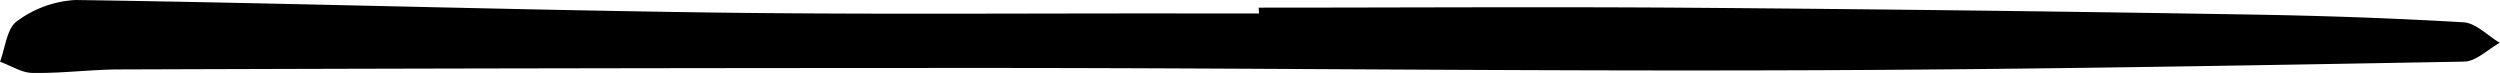 <svg xmlns="http://www.w3.org/2000/svg" viewBox="0 0 288.01 8.47"><title>svg1</title><g id="Calque_2" data-name="Calque 2"><g id="Calque_1-2" data-name="Calque 1"><path d="M145,.88c16,0,32-.1,47.94,0q33,.24,65.91.79c8.32.13,16.65.41,24.95.9,1.43.08,2.79,1.54,4.18,2.36-1.37.76-2.73,2.15-4.11,2.17-26.1.46-52.2.94-78.31,1-30,.1-59.94-.25-89.92-.27q-50.9,0-101.8.17c-3.33,0-6.66.46-10,.4C2.59,8.44,1.3,7.58,0,7.11c.62-1.62.78-3.88,2-4.7A12.45,12.45,0,0,1,8.7,0C32.84.35,57,1.09,81.11,1.43c18.64.26,37.29.09,55.94.12h8Z"/></g></g></svg>